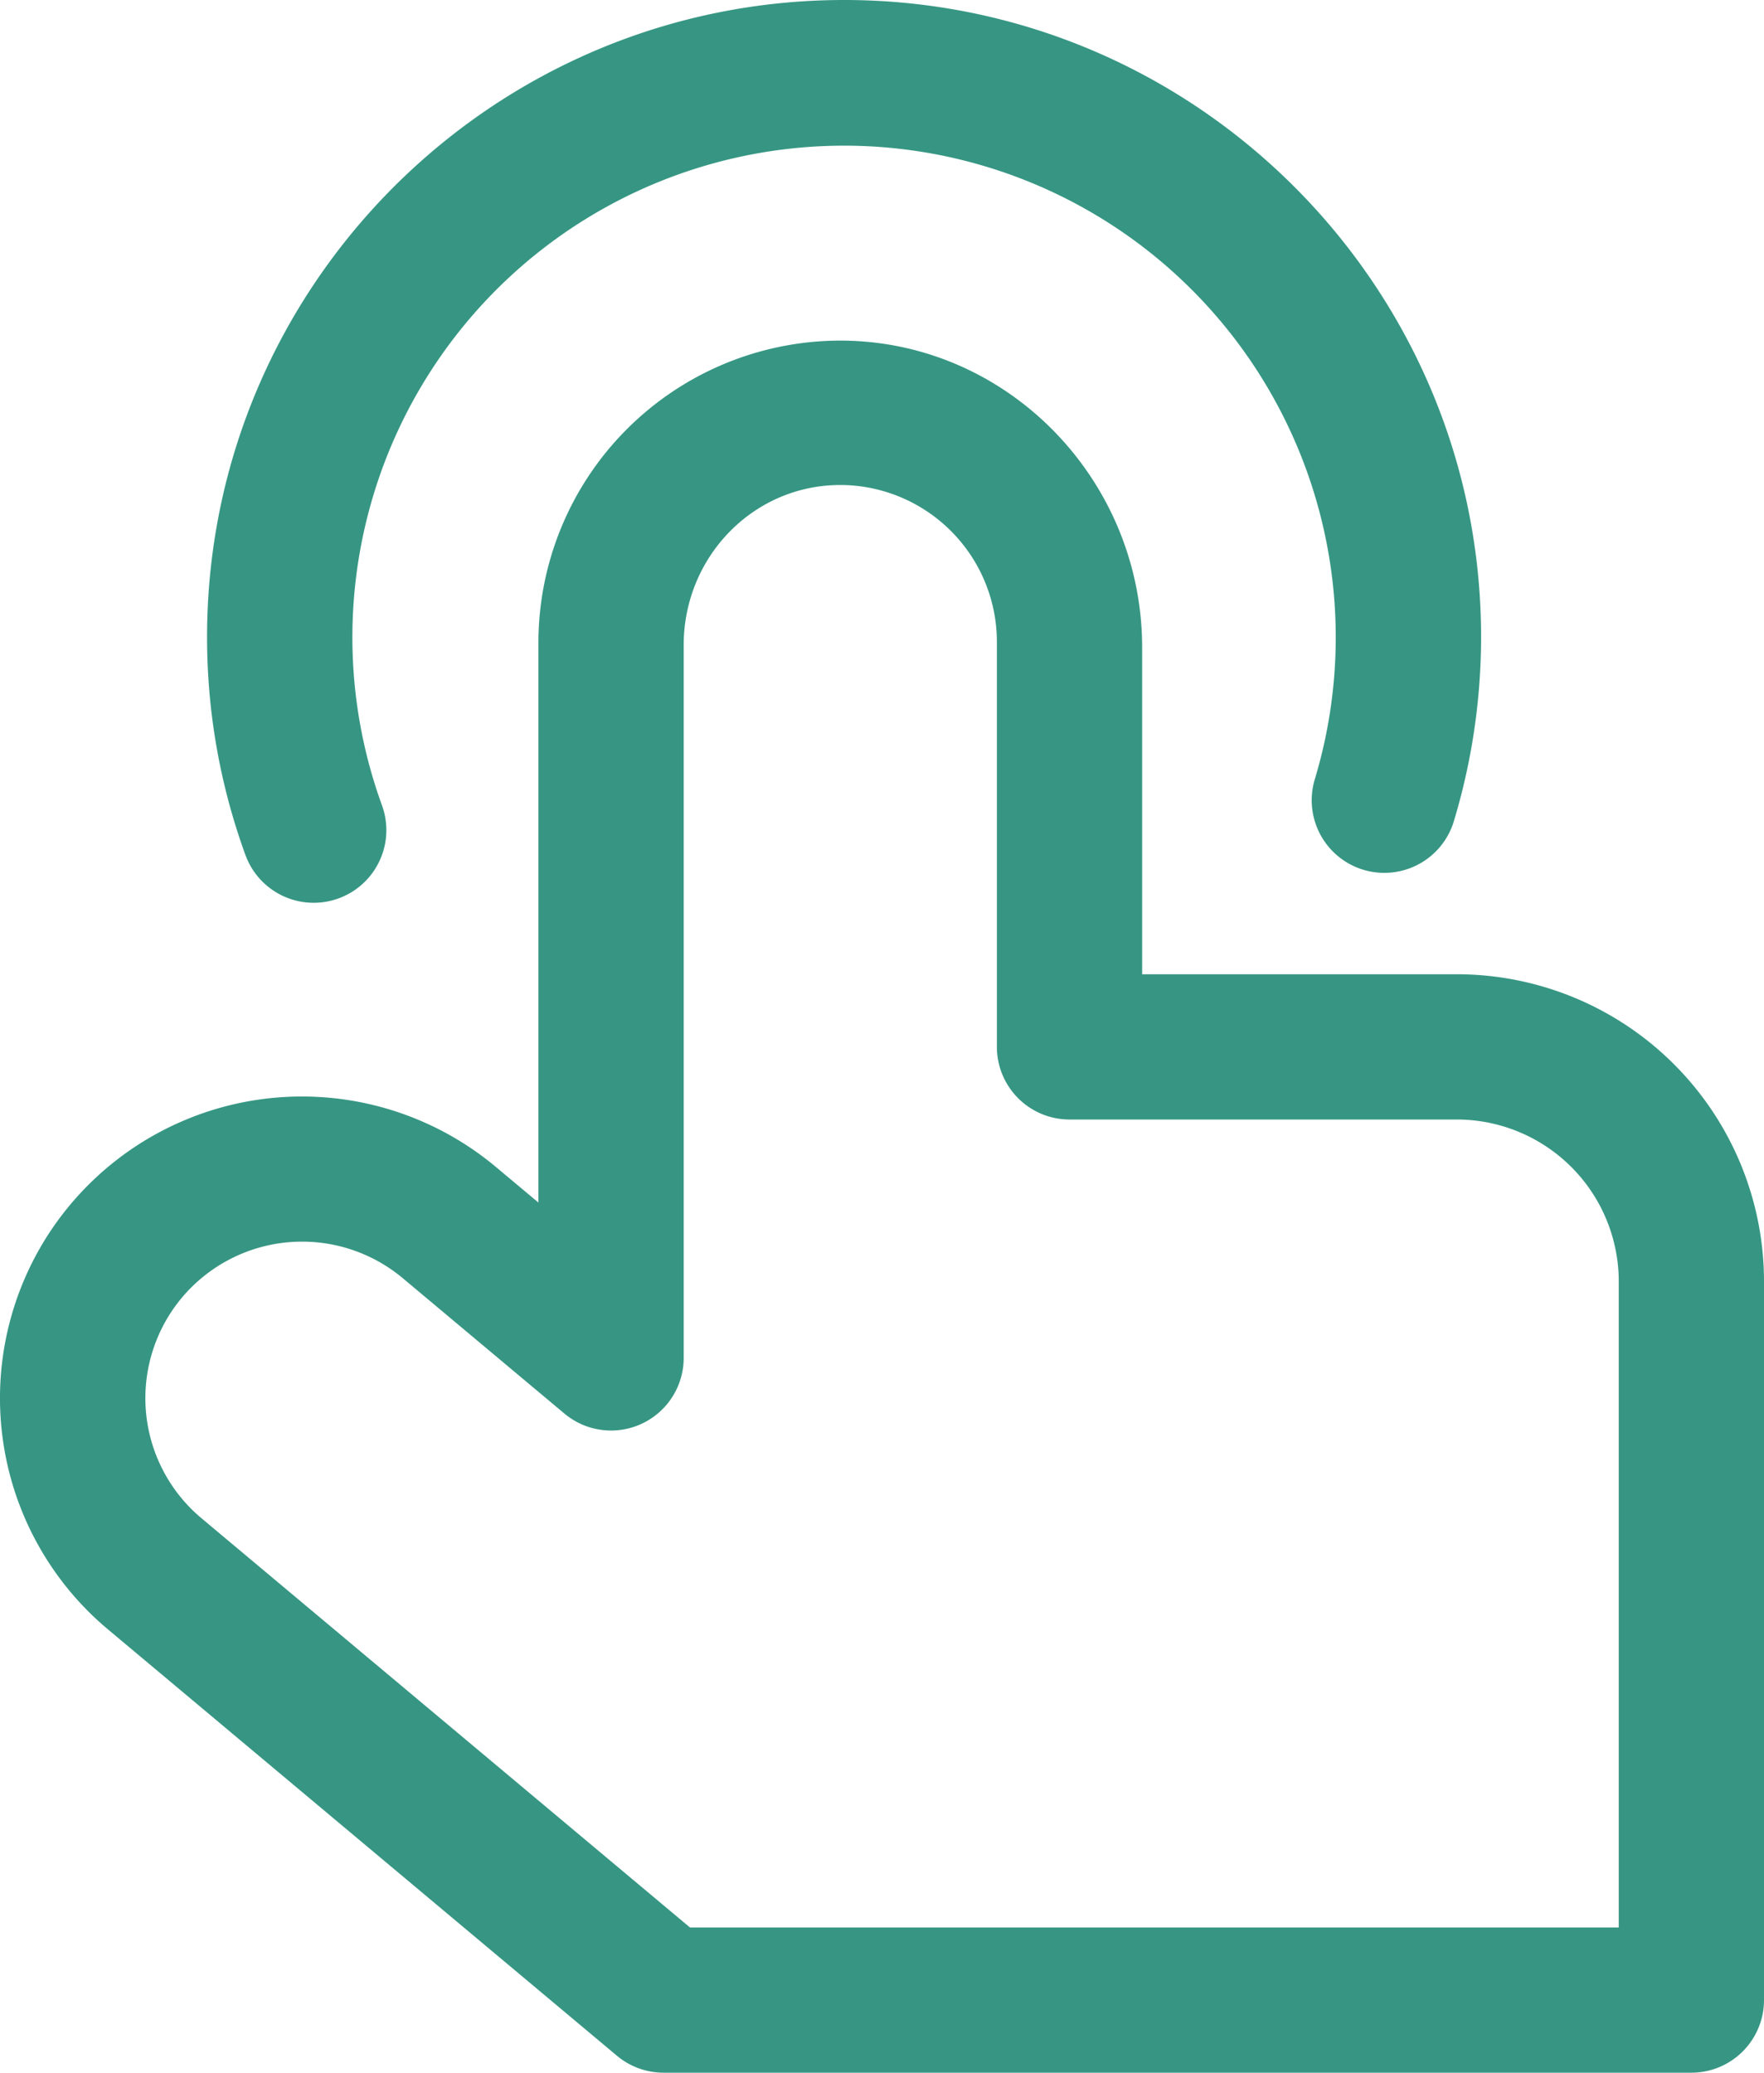 <svg id="Layer_1" data-name="Layer 1" xmlns="http://www.w3.org/2000/svg" viewBox="0 0 388.62 456.64"><defs><style>.cls-1{fill:#369683;}</style></defs><path class="cls-1" d="M109.77,408.66a66.45,66.45,0,0,0,12.1,88.6L234,591.19a16,16,0,0,0,10.27,3.73H470.7a16,16,0,0,0,16-16V420.62a67.7,67.7,0,0,0-67.7-67.7H349.7v-72c0-37.37-30.33-68.25-67.7-67.59a66.57,66.57,0,0,0-65.3,66.48V403.22l-9.4-7.87A66.58,66.58,0,0,0,109.77,408.66Zm28.4,15.49a34.57,34.57,0,0,1,48.63-4.28l35.65,29.86a16,16,0,0,0,26.25-12.25V280.42c0-20.19,16.53-36.48,36.68-35.22a34.58,34.58,0,0,1,32.32,34.5v89.22a16,16,0,0,0,16,16H419a35.7,35.7,0,0,1,35.7,35.7v142.3H250.08L142.46,472.76a34.49,34.49,0,0,1-4.29-48.61Z" transform="translate(-98.08 -138.28)"/><path class="cls-1" d="M398.43,329.9a16,16,0,0,0,19.94-10.69,140.52,140.52,0,0,0,6-40.61c0-77.37-62.95-140.32-140.32-140.32S143.7,201.23,143.7,278.6a139.92,139.92,0,0,0,8.46,48.07,16,16,0,1,0,30.06-11A108.32,108.32,0,1,1,387.73,310,16,16,0,0,0,398.43,329.9Z" transform="translate(-98.08 -138.28)"/></svg>